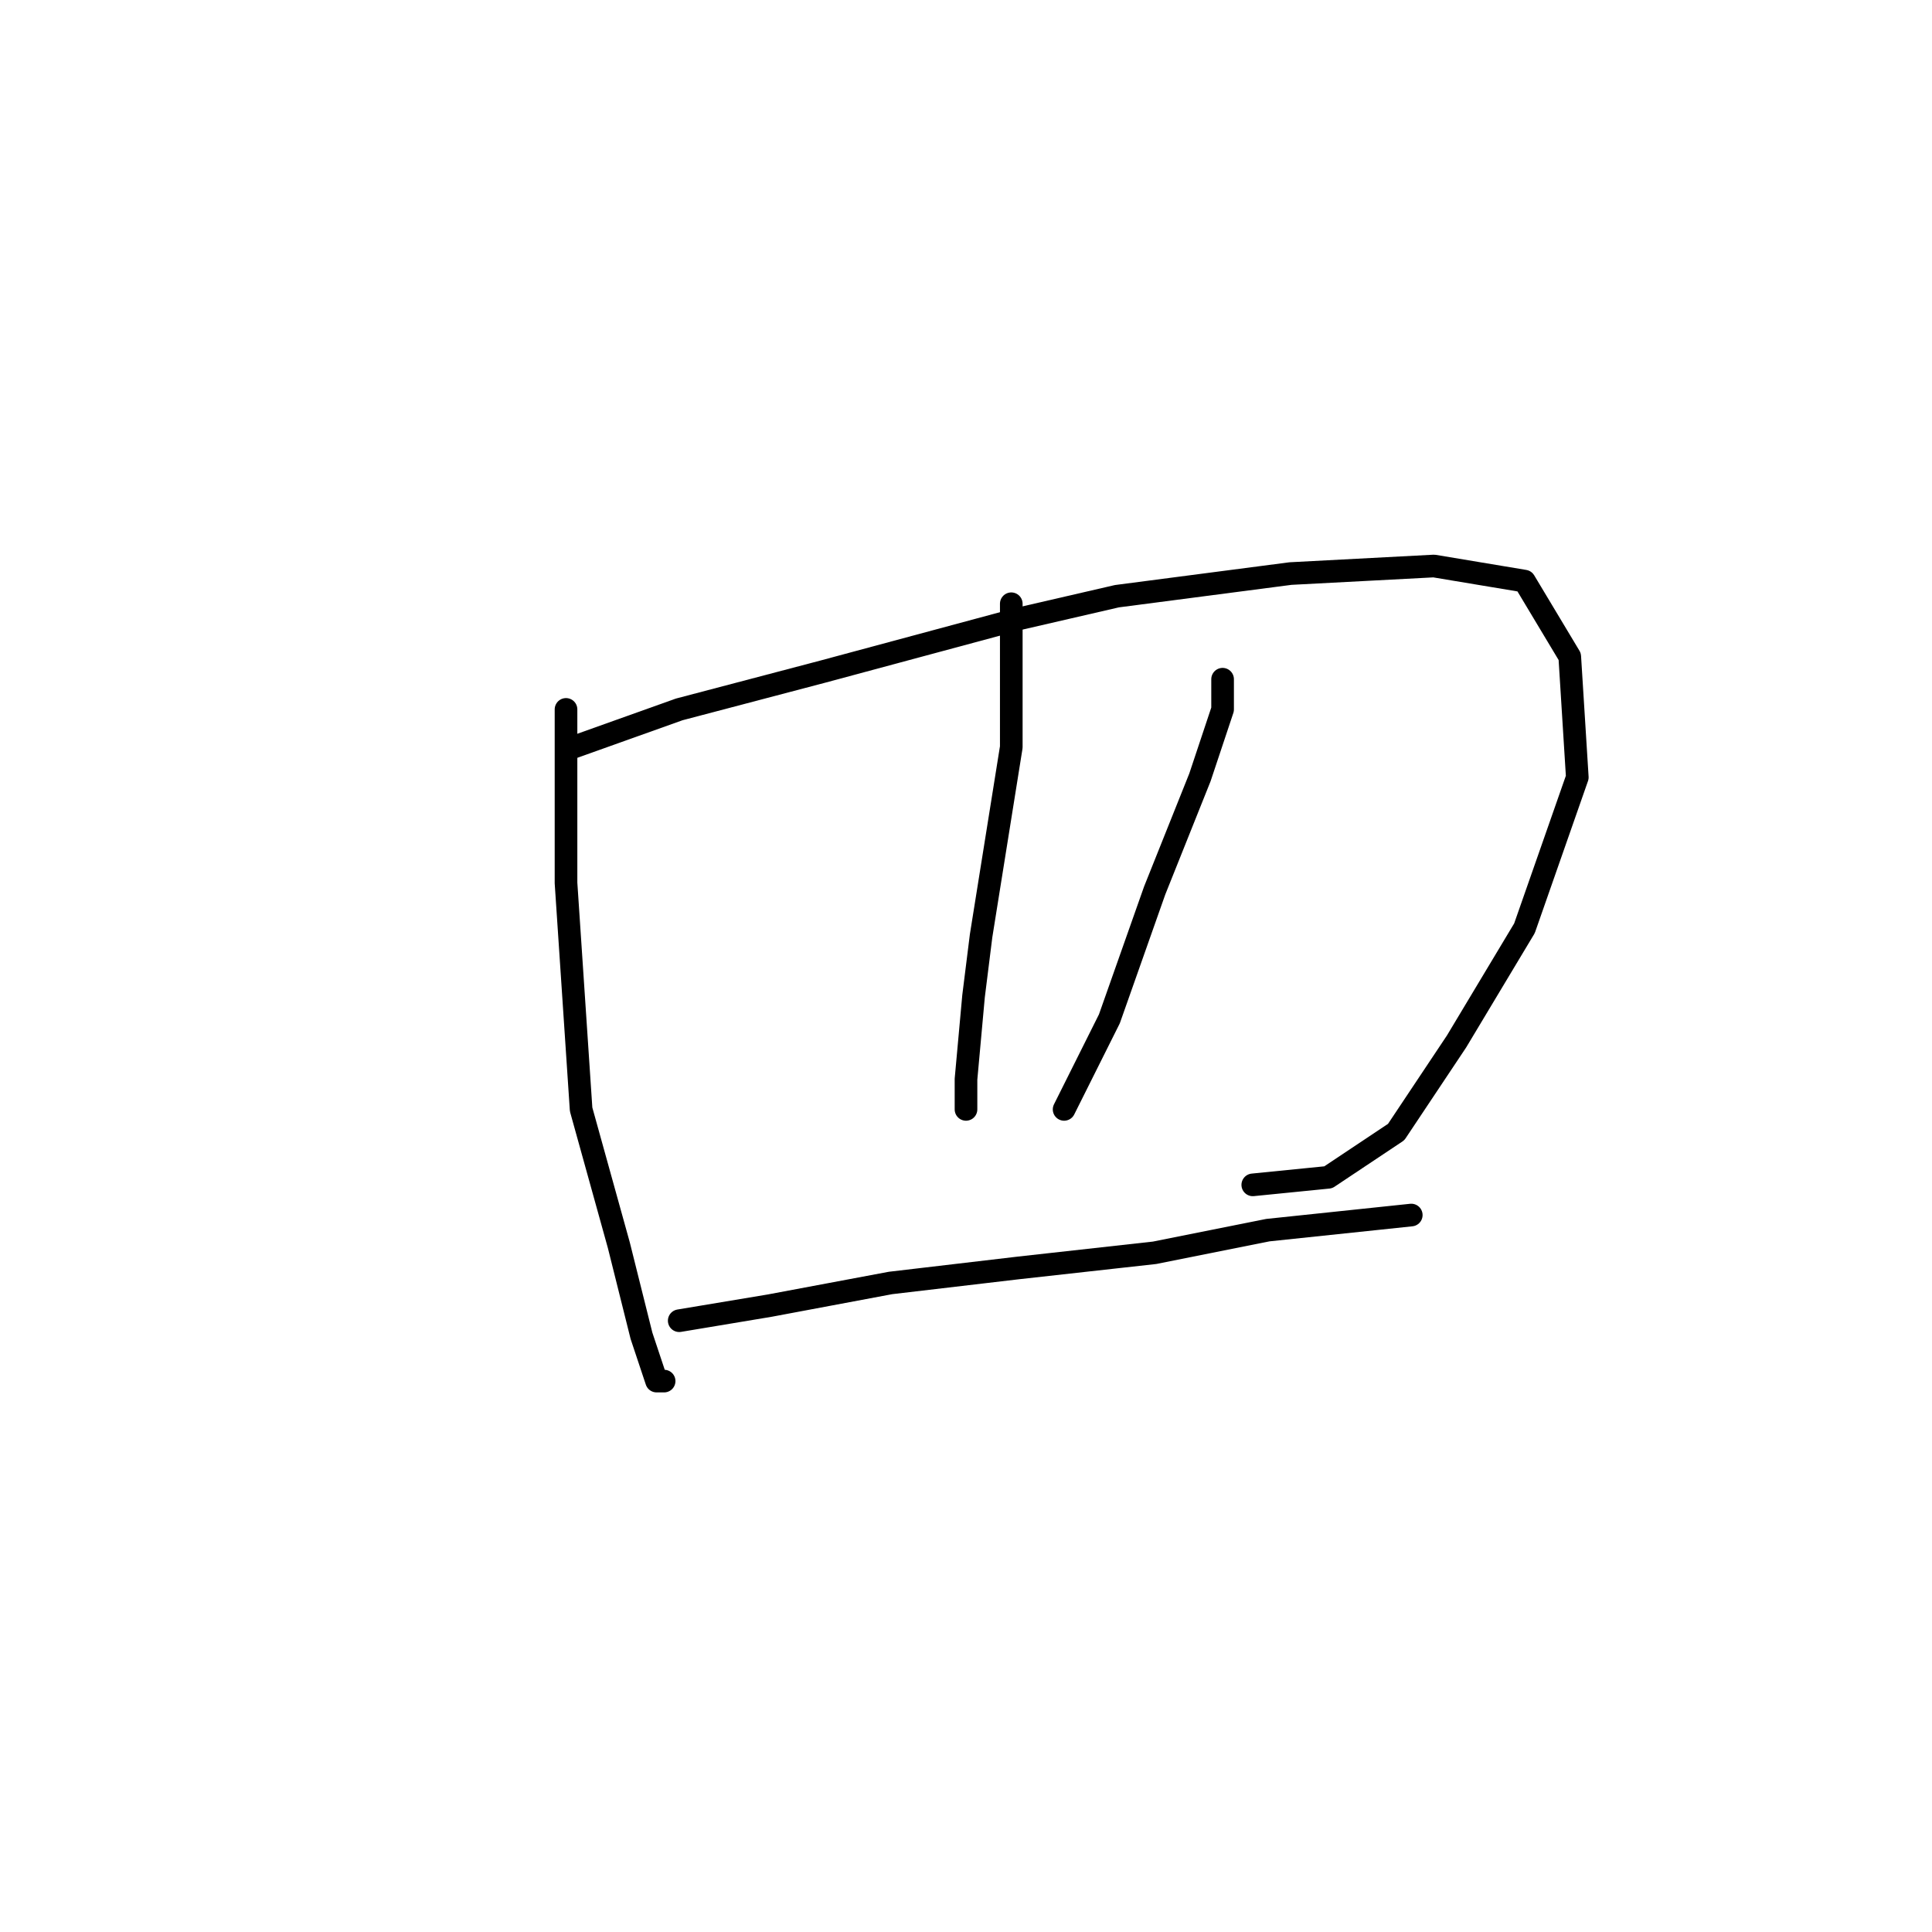 <?xml version="1.0" standalone="no"?>
    <svg width="256" height="256" xmlns="http://www.w3.org/2000/svg" version="1.1">
    <polyline stroke="black" stroke-width="3" stroke-linecap="round" fill="transparent" stroke-linejoin="round" points="75 94 75 98 75 110 75 117 77 147 82 165 85 177 87 183 88 183 88 183 " />
        <polyline stroke="black" stroke-width="3" stroke-linecap="round" fill="transparent" stroke-linejoin="round" points="76 99 90 94 109 89 135 82 148 79 171 76 190 75 202 77 208 87 209 103 202 123 193 138 185 150 176 156 166 157 166 157 " />
        <polyline stroke="black" stroke-width="3" stroke-linecap="round" fill="transparent" stroke-linejoin="round" points="134 80 134 93 134 99 130 124 129 132 128 143 128 147 128 147 " />
        <polyline stroke="black" stroke-width="3" stroke-linecap="round" fill="transparent" stroke-linejoin="round" points="162 90 162 94 159 103 153 118 147 135 141 147 141 147 " />
        <polyline stroke="black" stroke-width="3" stroke-linecap="round" fill="transparent" stroke-linejoin="round" points="90 175 102 173 118 170 135 168 153 166 168 163 187 161 187 161 " />
        </svg>